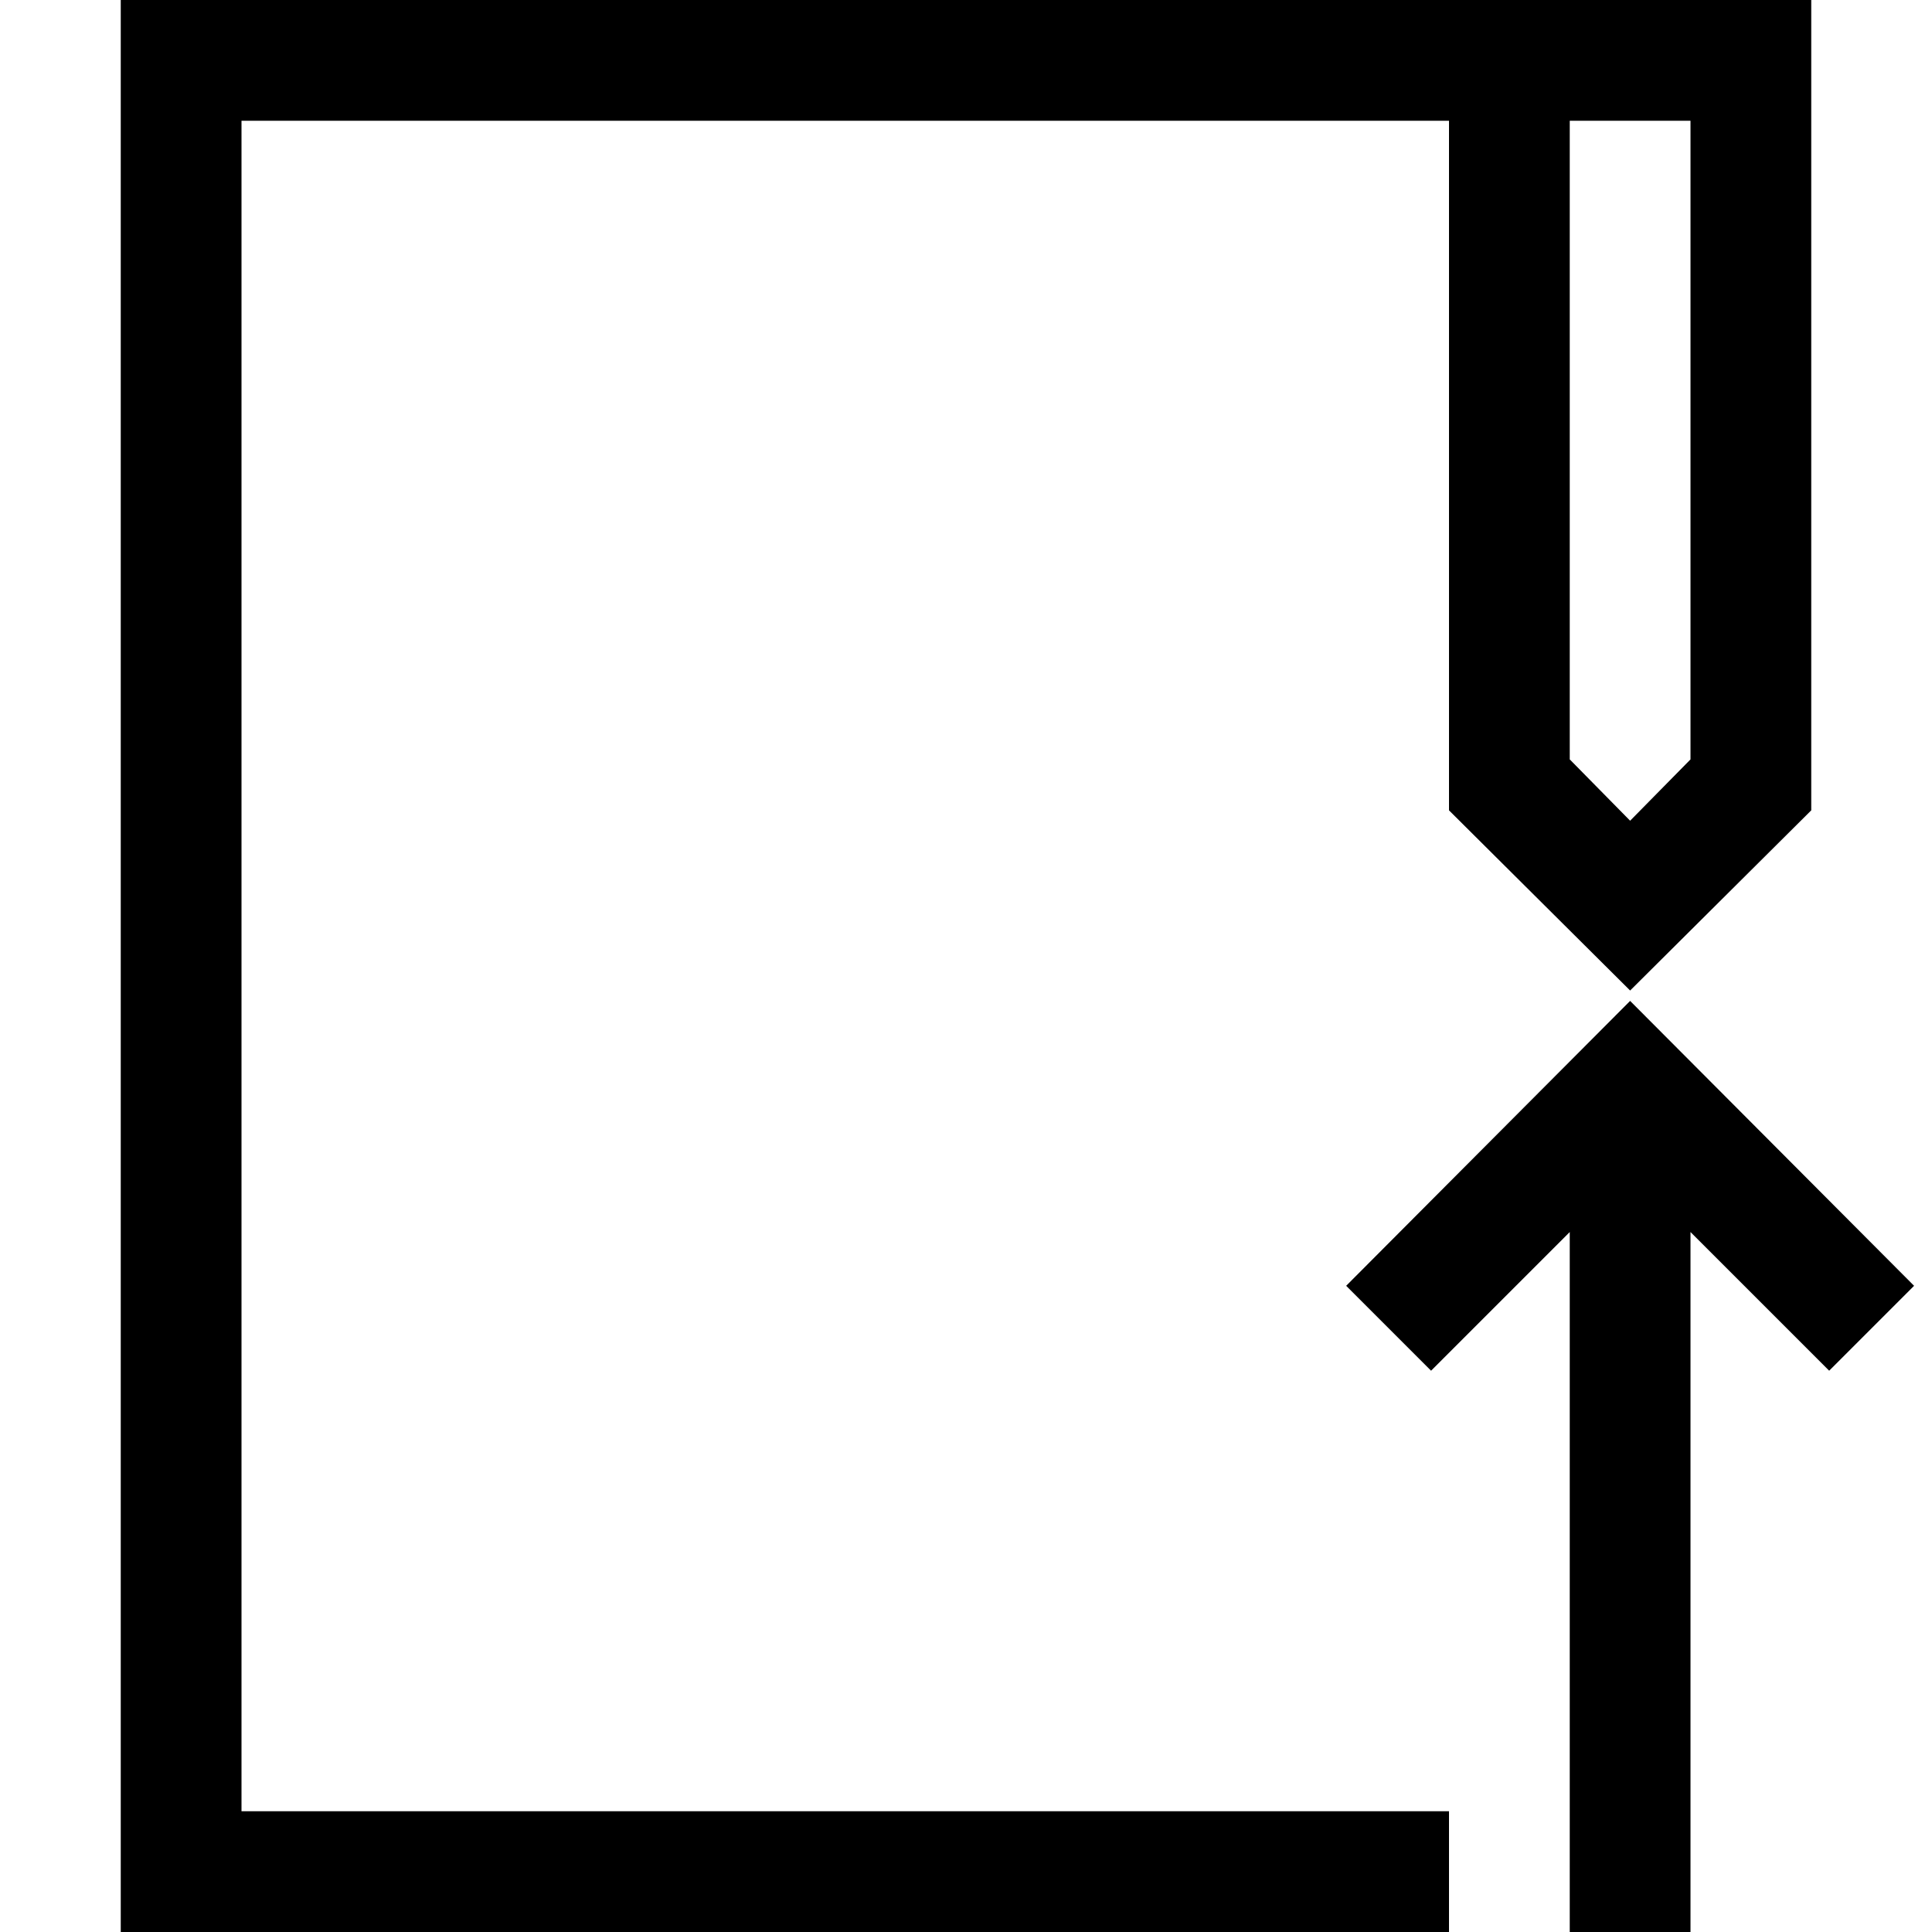 <?xml version='1.0' standalone='no'?>
<!DOCTYPE svg PUBLIC "-//W3C//DTD SVG 1.1//EN" "http://www.w3.org/Graphics/SVG/1.1/DTD/svg11.dtd"><svg xmlns:cc='http://creativecommons.org/ns#' xmlns:dc='http://purl.org/dc/elements/1.1/' height='2048' xmlns:rdf='http://www.w3.org/1999/02/22-rdf-syntax-ns#' viewBox='0 0 2048 2048' width='2048'>
  <g transform='matrix(1 0 0 -1 0 2048)'>
   <path d='M256 1920v-1792h1280v-128h-1408v2048h1792v-859l-192 -191l-192 191v731h-1280zM1792 1920h-128v-677l64 -65l64 65v677zM2029 685l-90 -90l-147 147v-742h-128v742l-147 -147l-90 90l301 302z' fill='black'/>
  </g>

</svg>
